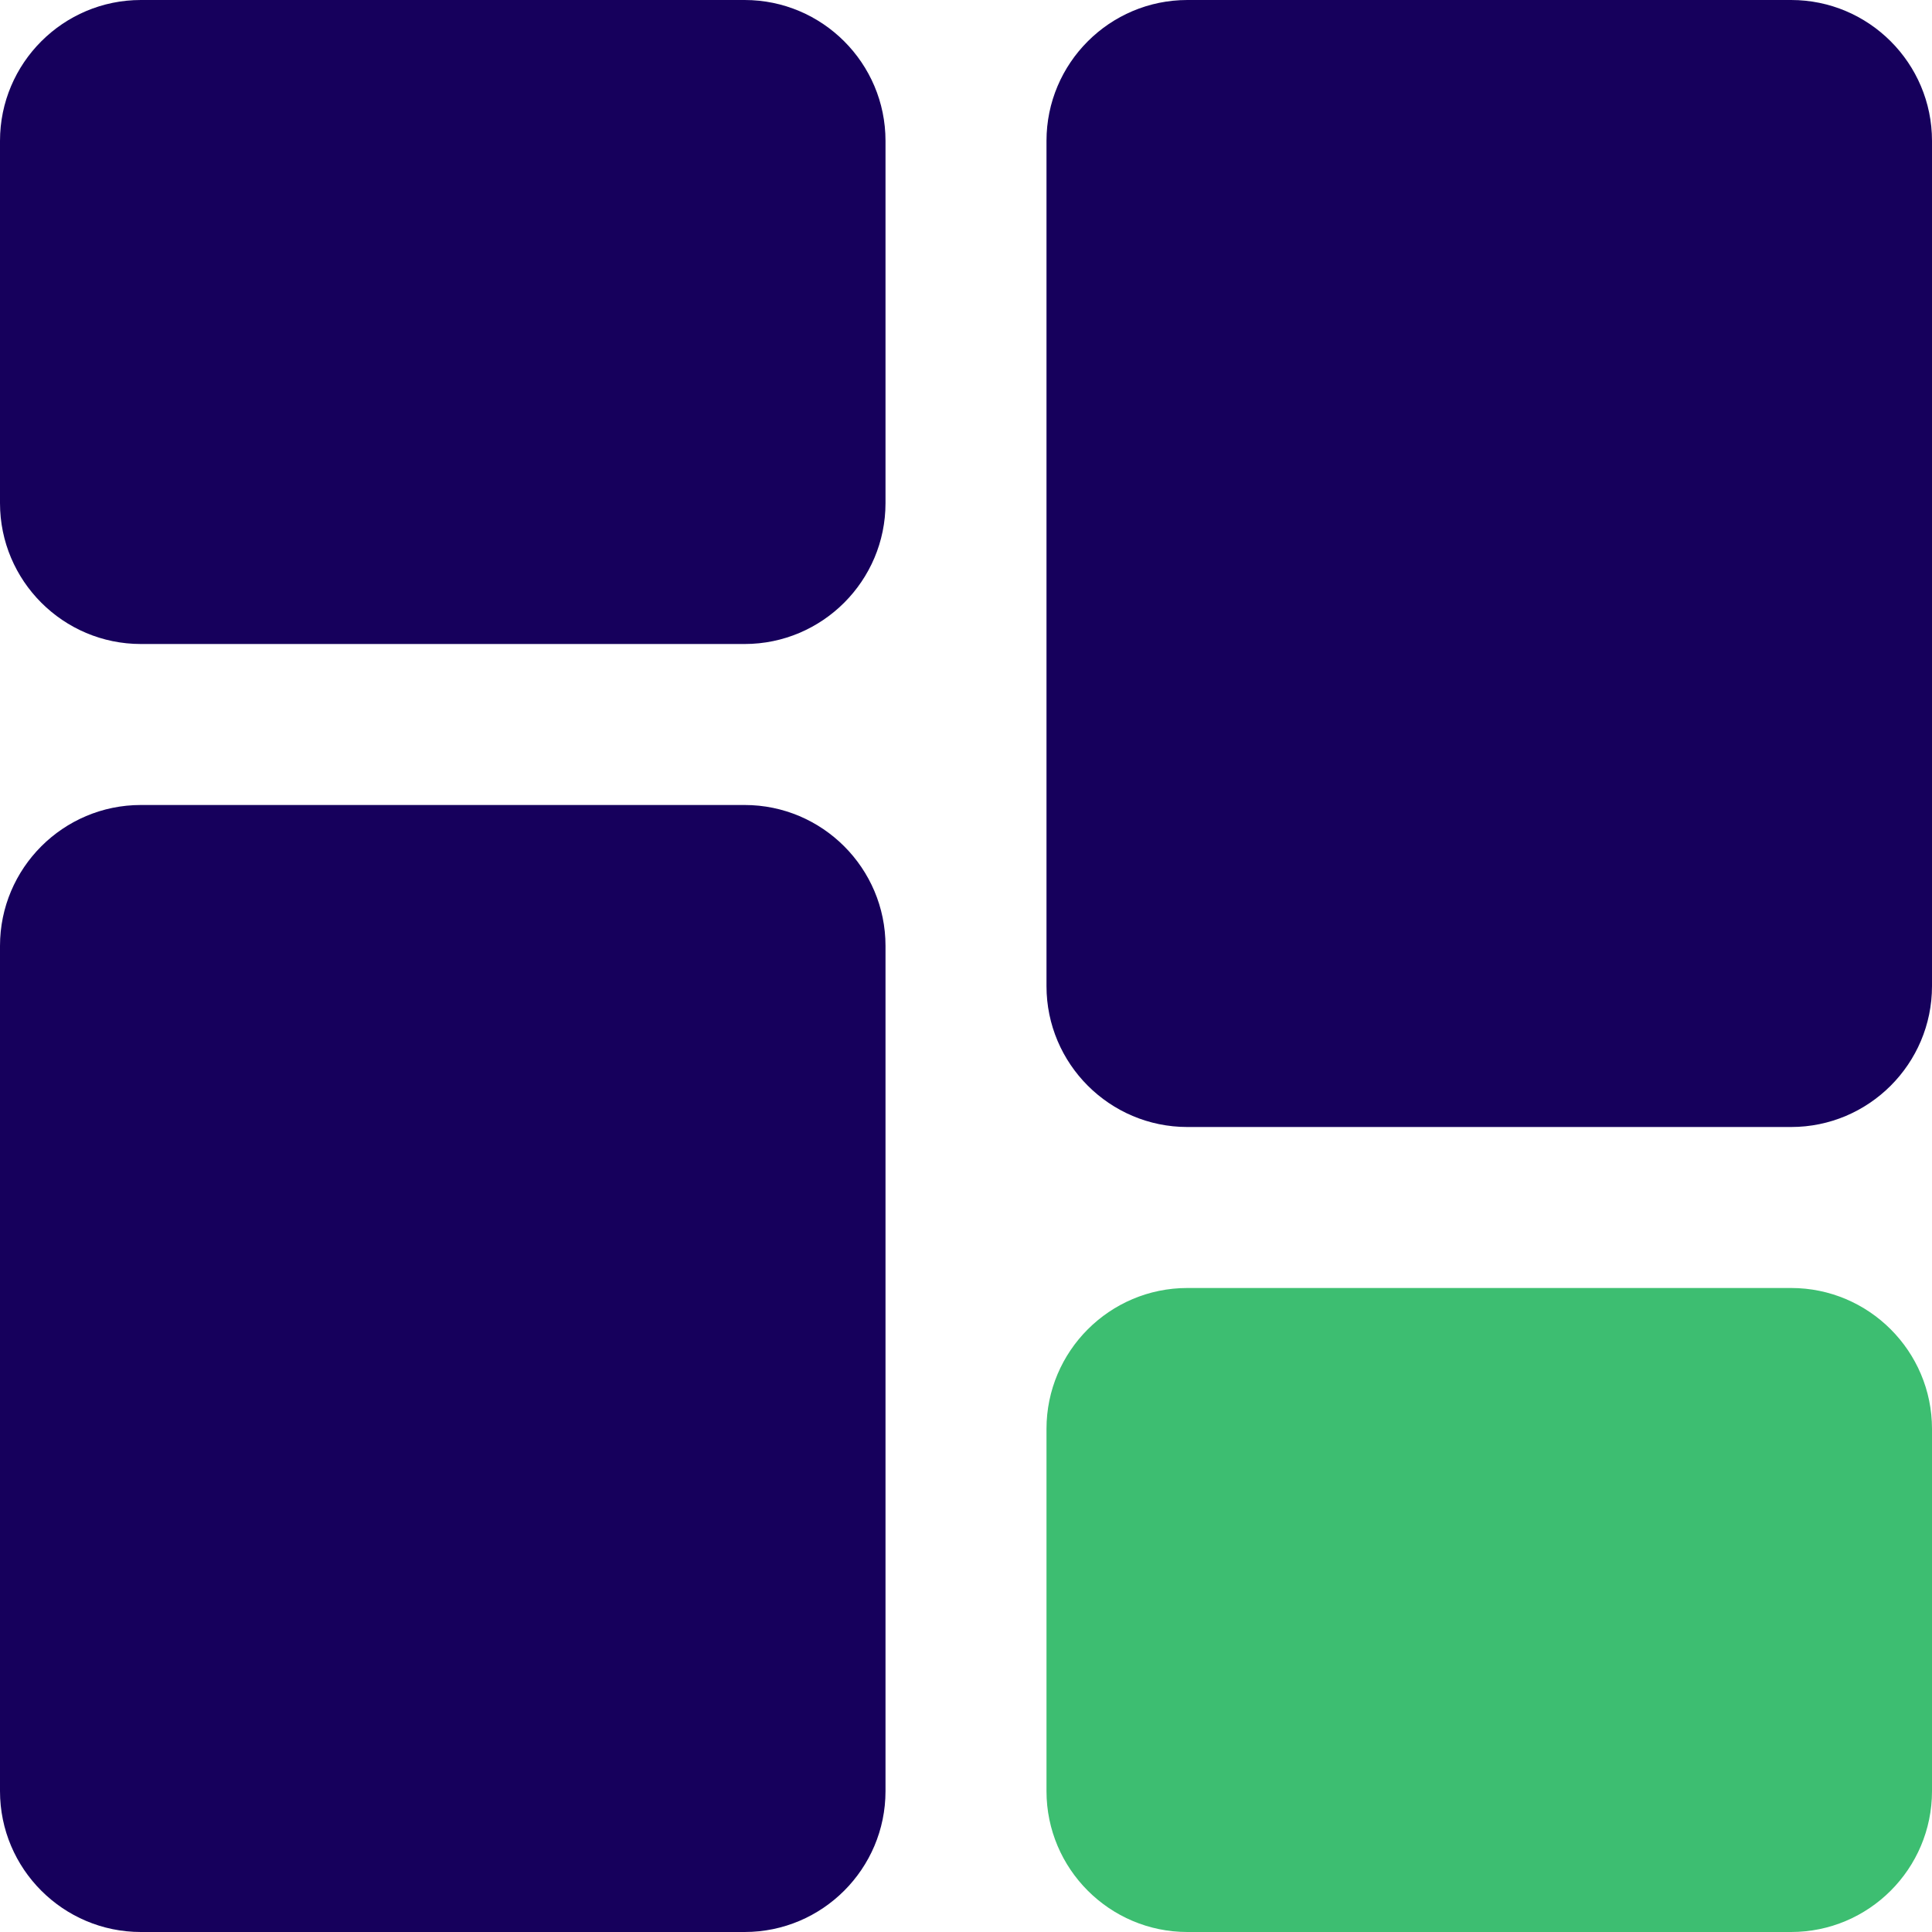 <svg width="512" height="512" viewBox="0 0 512 512" fill="none" xmlns="http://www.w3.org/2000/svg">
<path d="M197.332 0H37.332C16.746 0 0 16.746 0 37.332V133.332C0 153.922 16.746 170.668 37.332 170.668H197.332C217.922 170.668 234.668 153.922 234.668 133.332V37.332C234.668 16.746 217.922 0 197.332 0Z" fill="#16005C"/>
<path d="M197.332 213.332H37.332C16.746 213.332 0 230.078 0 250.668V474.668C0 495.254 16.746 512 37.332 512H197.332C217.922 512 234.668 495.254 234.668 474.668V250.668C234.668 230.078 217.922 213.332 197.332 213.332V213.332Z" fill="#16005C"/>
<path d="M474.668 341.332H314.668C294.078 341.332 277.332 358.078 277.332 378.668V474.668C277.332 495.254 294.078 512 314.668 512H474.668C495.254 512 512 495.254 512 474.668V378.668C512 358.078 495.254 341.332 474.668 341.332V341.332Z" fill="#3DBE71"/>
<path d="M474.668 0H314.668C294.078 0 277.332 16.746 277.332 37.332V261.332C277.332 281.922 294.078 298.668 314.668 298.668H474.668C495.254 298.668 512 281.922 512 261.332V37.332C512 16.746 495.254 0 474.668 0V0Z" fill="#16005C"/>
</svg>
